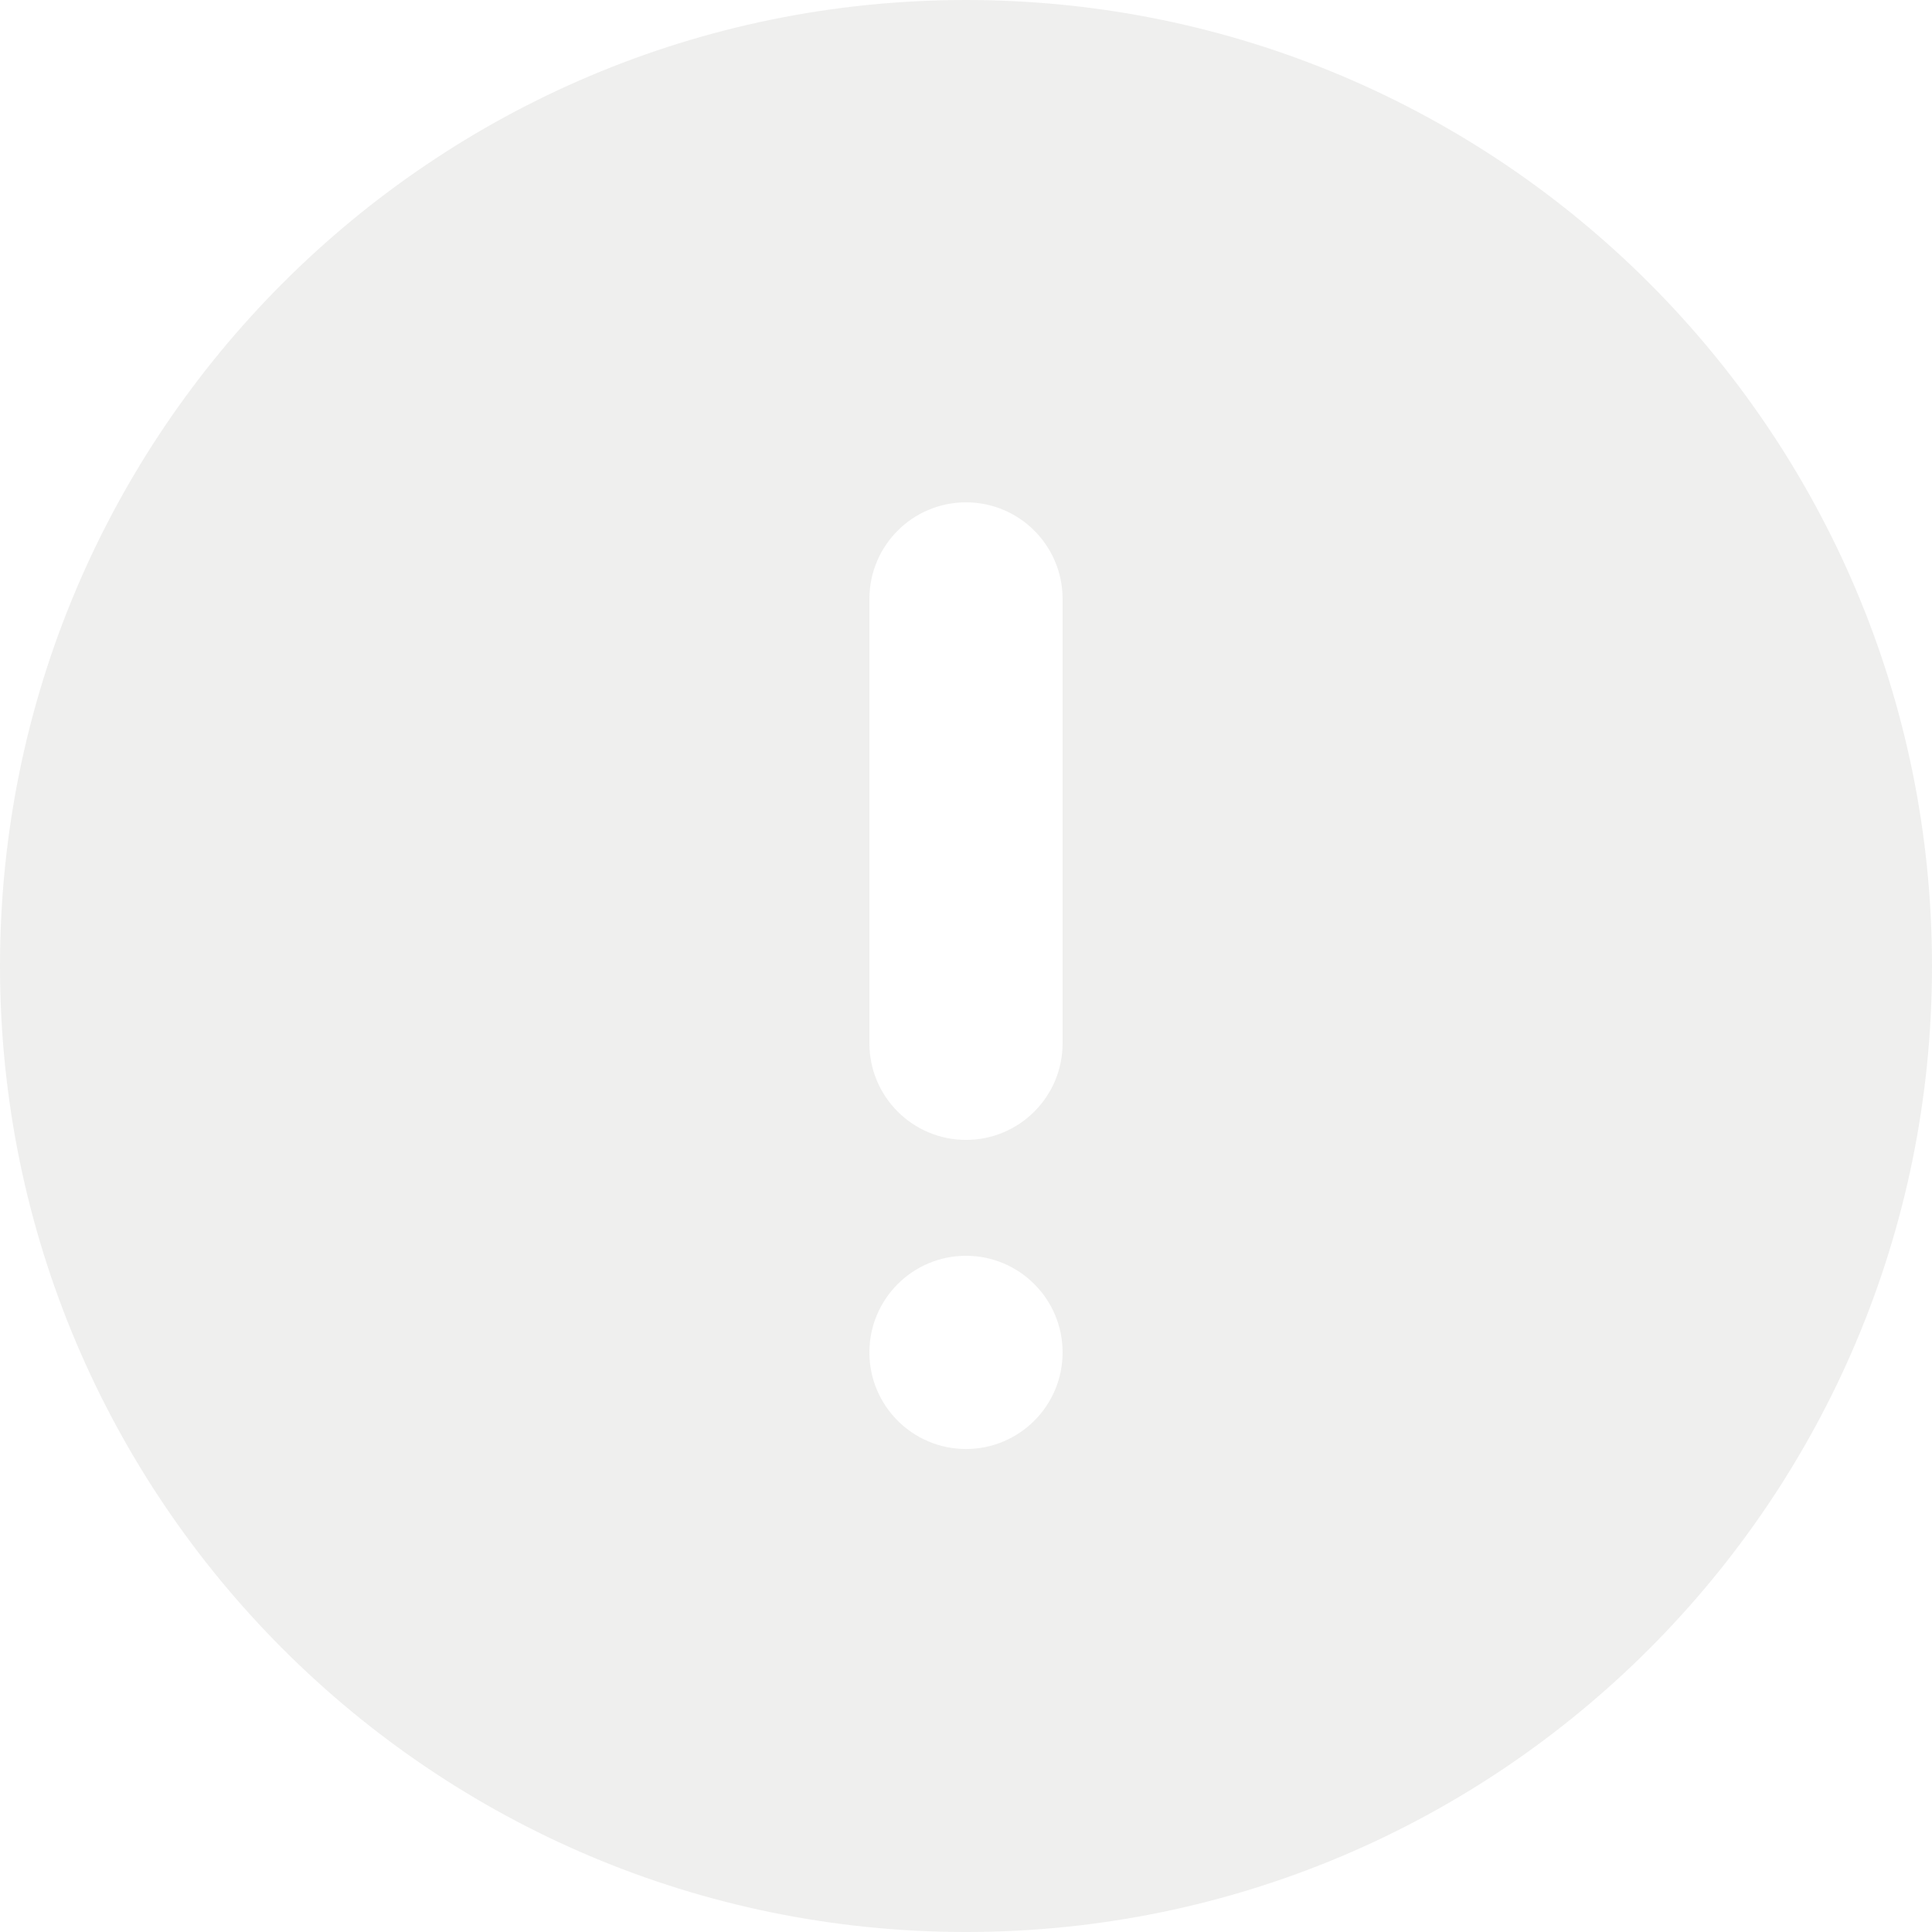 <svg width="120" height="120" viewBox="0 0 120 120" fill="none" xmlns="http://www.w3.org/2000/svg">
<path fill-rule="evenodd" clip-rule="evenodd" d="M120 60C120 93.137 93.137 120 60 120C26.863 120 0 93.137 0 60C0 26.863 26.863 0 60 0C93.137 0 120 26.863 120 60ZM54 37.201C54 33.888 56.686 31.201 60 31.201C63.314 31.201 66 33.888 66 37.201V64.801C66 68.115 63.314 70.801 60 70.801C56.686 70.801 54 68.115 54 64.801V37.201ZM60 90C63.314 90 66 87.314 66 84C66 80.686 63.314 78 60 78C56.686 78 54 80.686 54 84C54 87.314 56.686 90 60 90Z" fill="#605D58" fill-opacity="0.1"/>
</svg>
